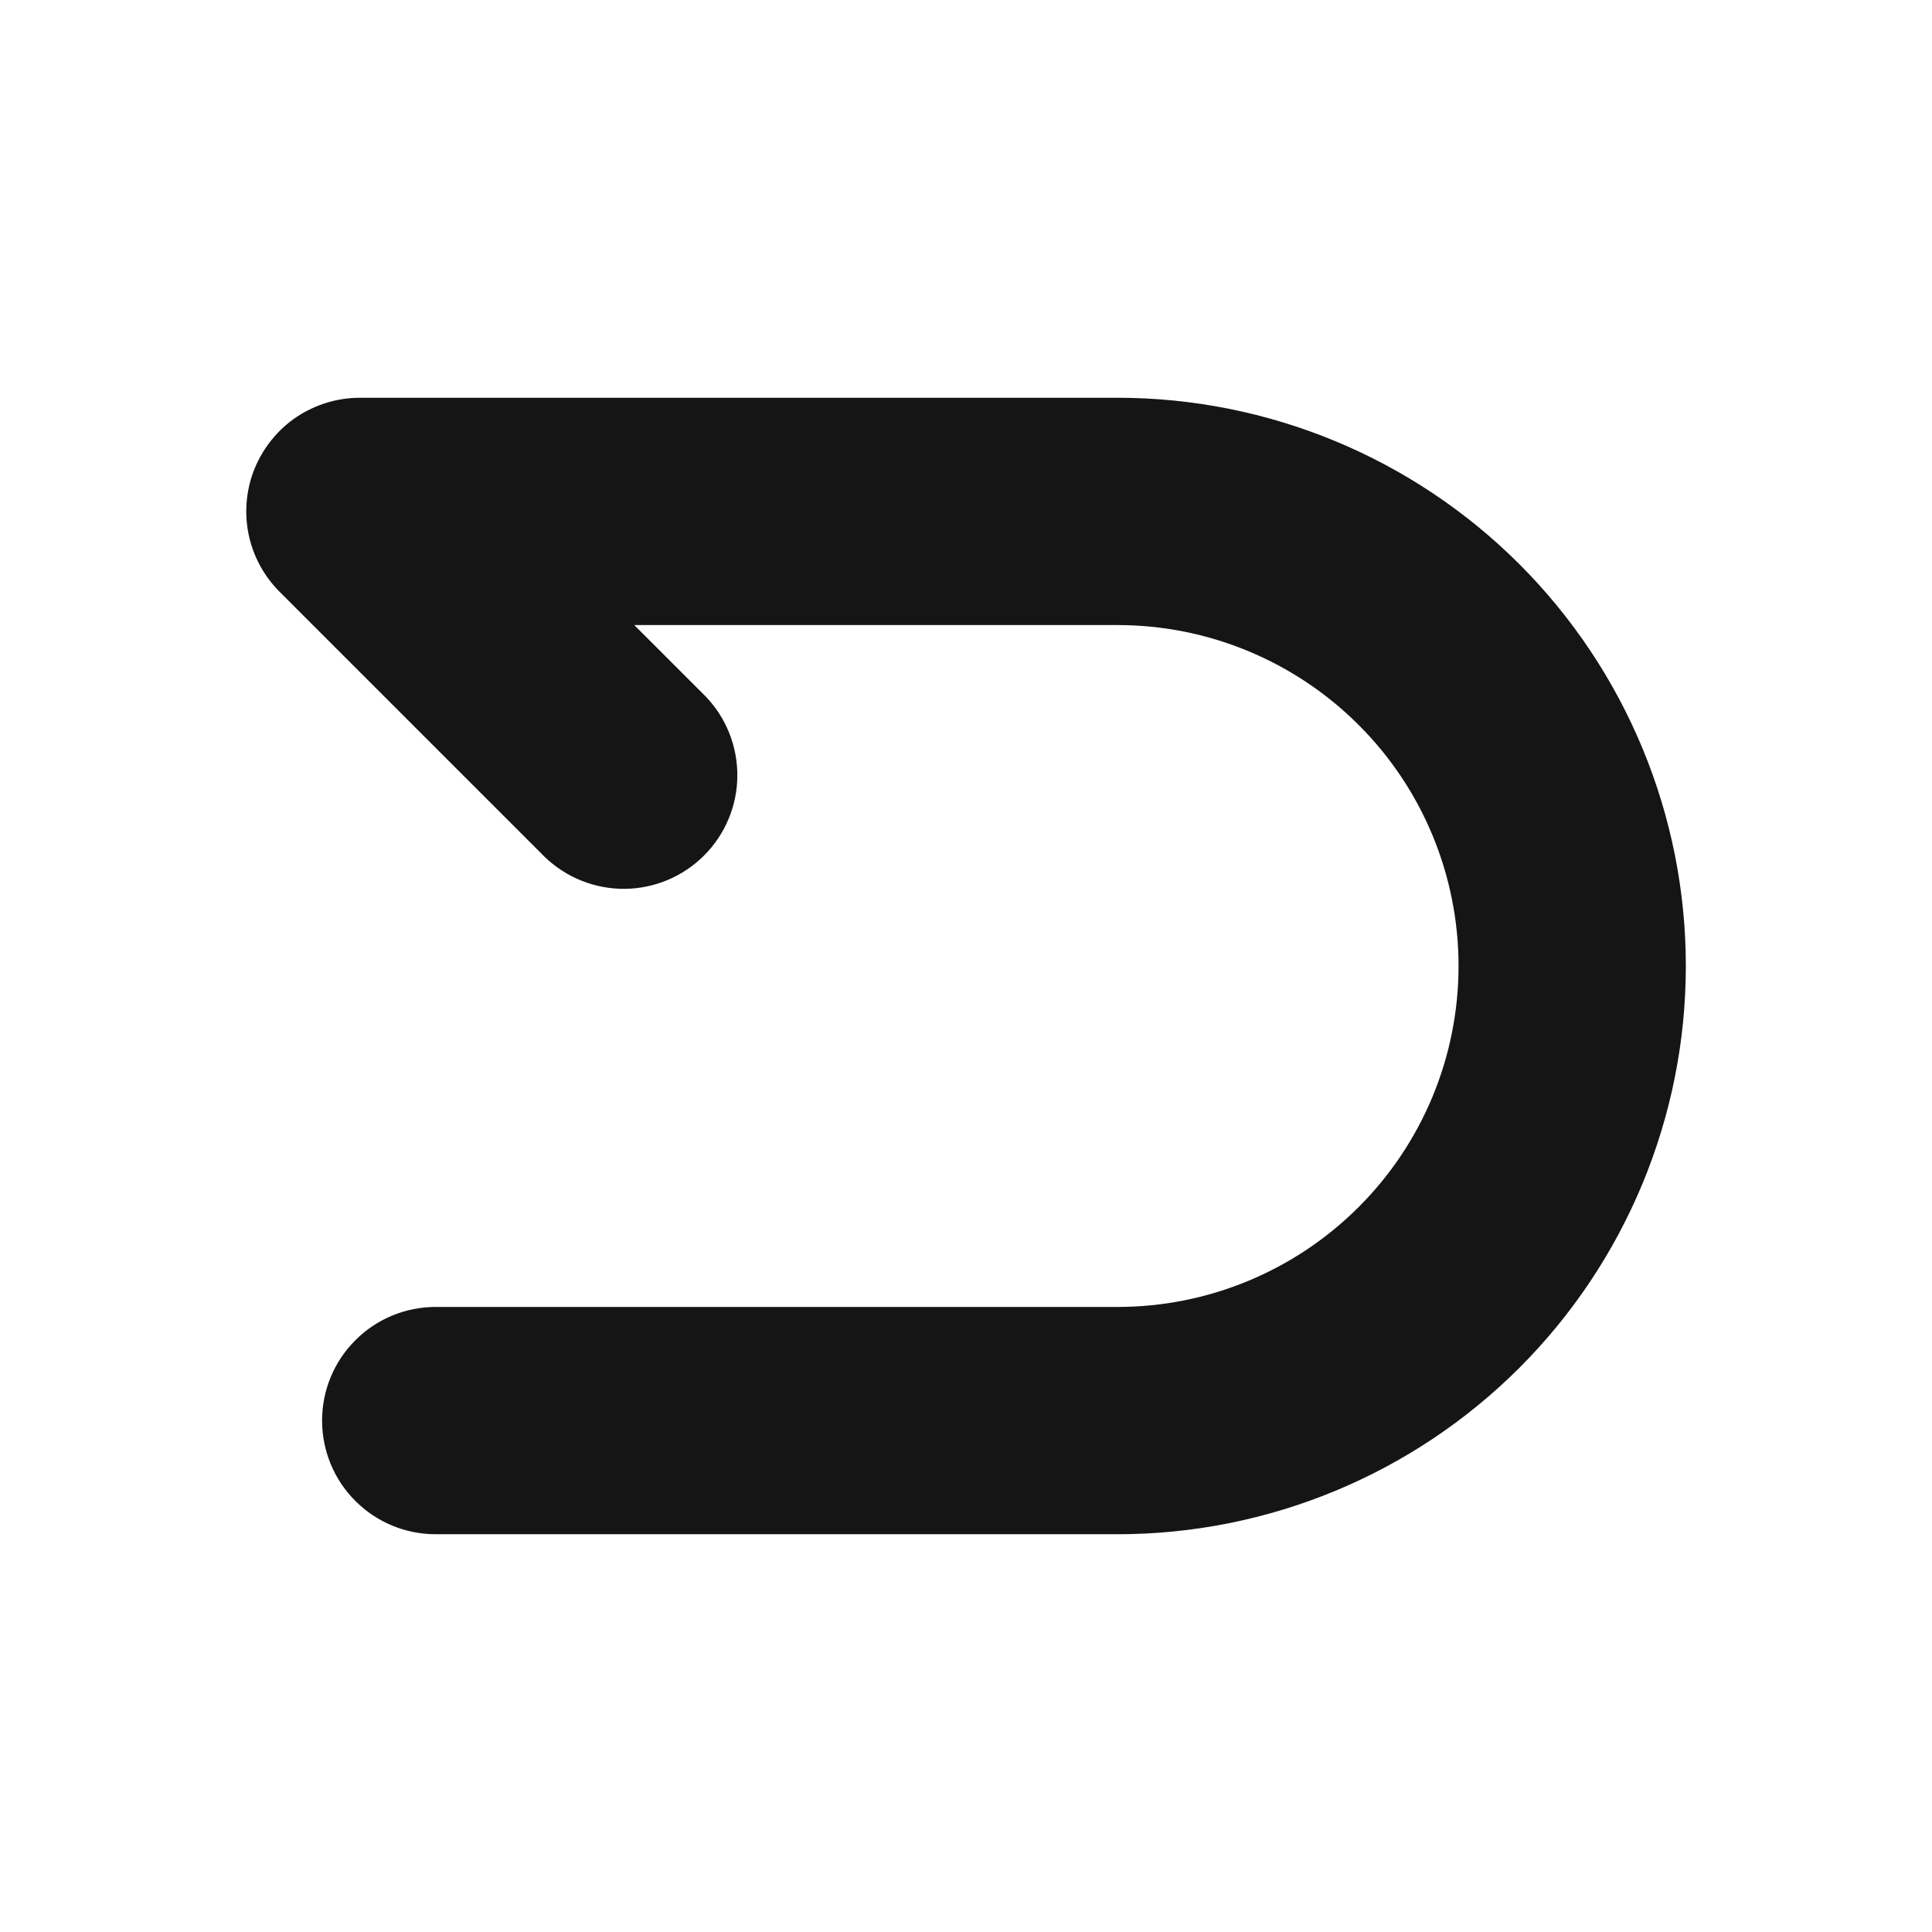 <svg width="17" height="17" viewBox="0 0 17 17" fill="none" xmlns="http://www.w3.org/2000/svg">
<g clip-path="url(#clip0_142_4911)">
<path fill-rule="evenodd" clip-rule="evenodd" d="M2.243 4.117C2.319 3.935 2.447 3.778 2.611 3.668C2.776 3.559 2.969 3.5 3.167 3.5H9.834C11.16 3.5 12.431 4.027 13.369 4.964C14.307 5.902 14.834 7.174 14.834 8.5C14.834 9.826 14.307 11.098 13.369 12.036C12.431 12.973 11.16 13.5 9.834 13.5H3.834C3.568 13.5 3.314 13.395 3.127 13.207C2.939 13.02 2.834 12.765 2.834 12.5C2.834 12.235 2.939 11.98 3.127 11.793C3.314 11.605 3.568 11.5 3.834 11.5H9.834C10.629 11.5 11.392 11.184 11.955 10.621C12.518 10.059 12.834 9.296 12.834 8.5C12.834 7.704 12.518 6.941 11.955 6.379C11.392 5.816 10.629 5.5 9.834 5.5H5.581L6.208 6.127C6.39 6.315 6.49 6.568 6.488 6.83C6.486 7.092 6.38 7.343 6.195 7.528C6.009 7.714 5.758 7.819 5.496 7.821C5.234 7.823 4.982 7.722 4.793 7.54L2.46 5.207C2.32 5.067 2.225 4.889 2.186 4.695C2.148 4.501 2.167 4.3 2.243 4.117Z" fill="#151515"/>
</g>
<defs>
<clipPath id="clip0_142_4911">
<rect width="16" height="16" fill="white" transform="translate(0.5 0.5)"/>
</clipPath>
</defs>
</svg>
